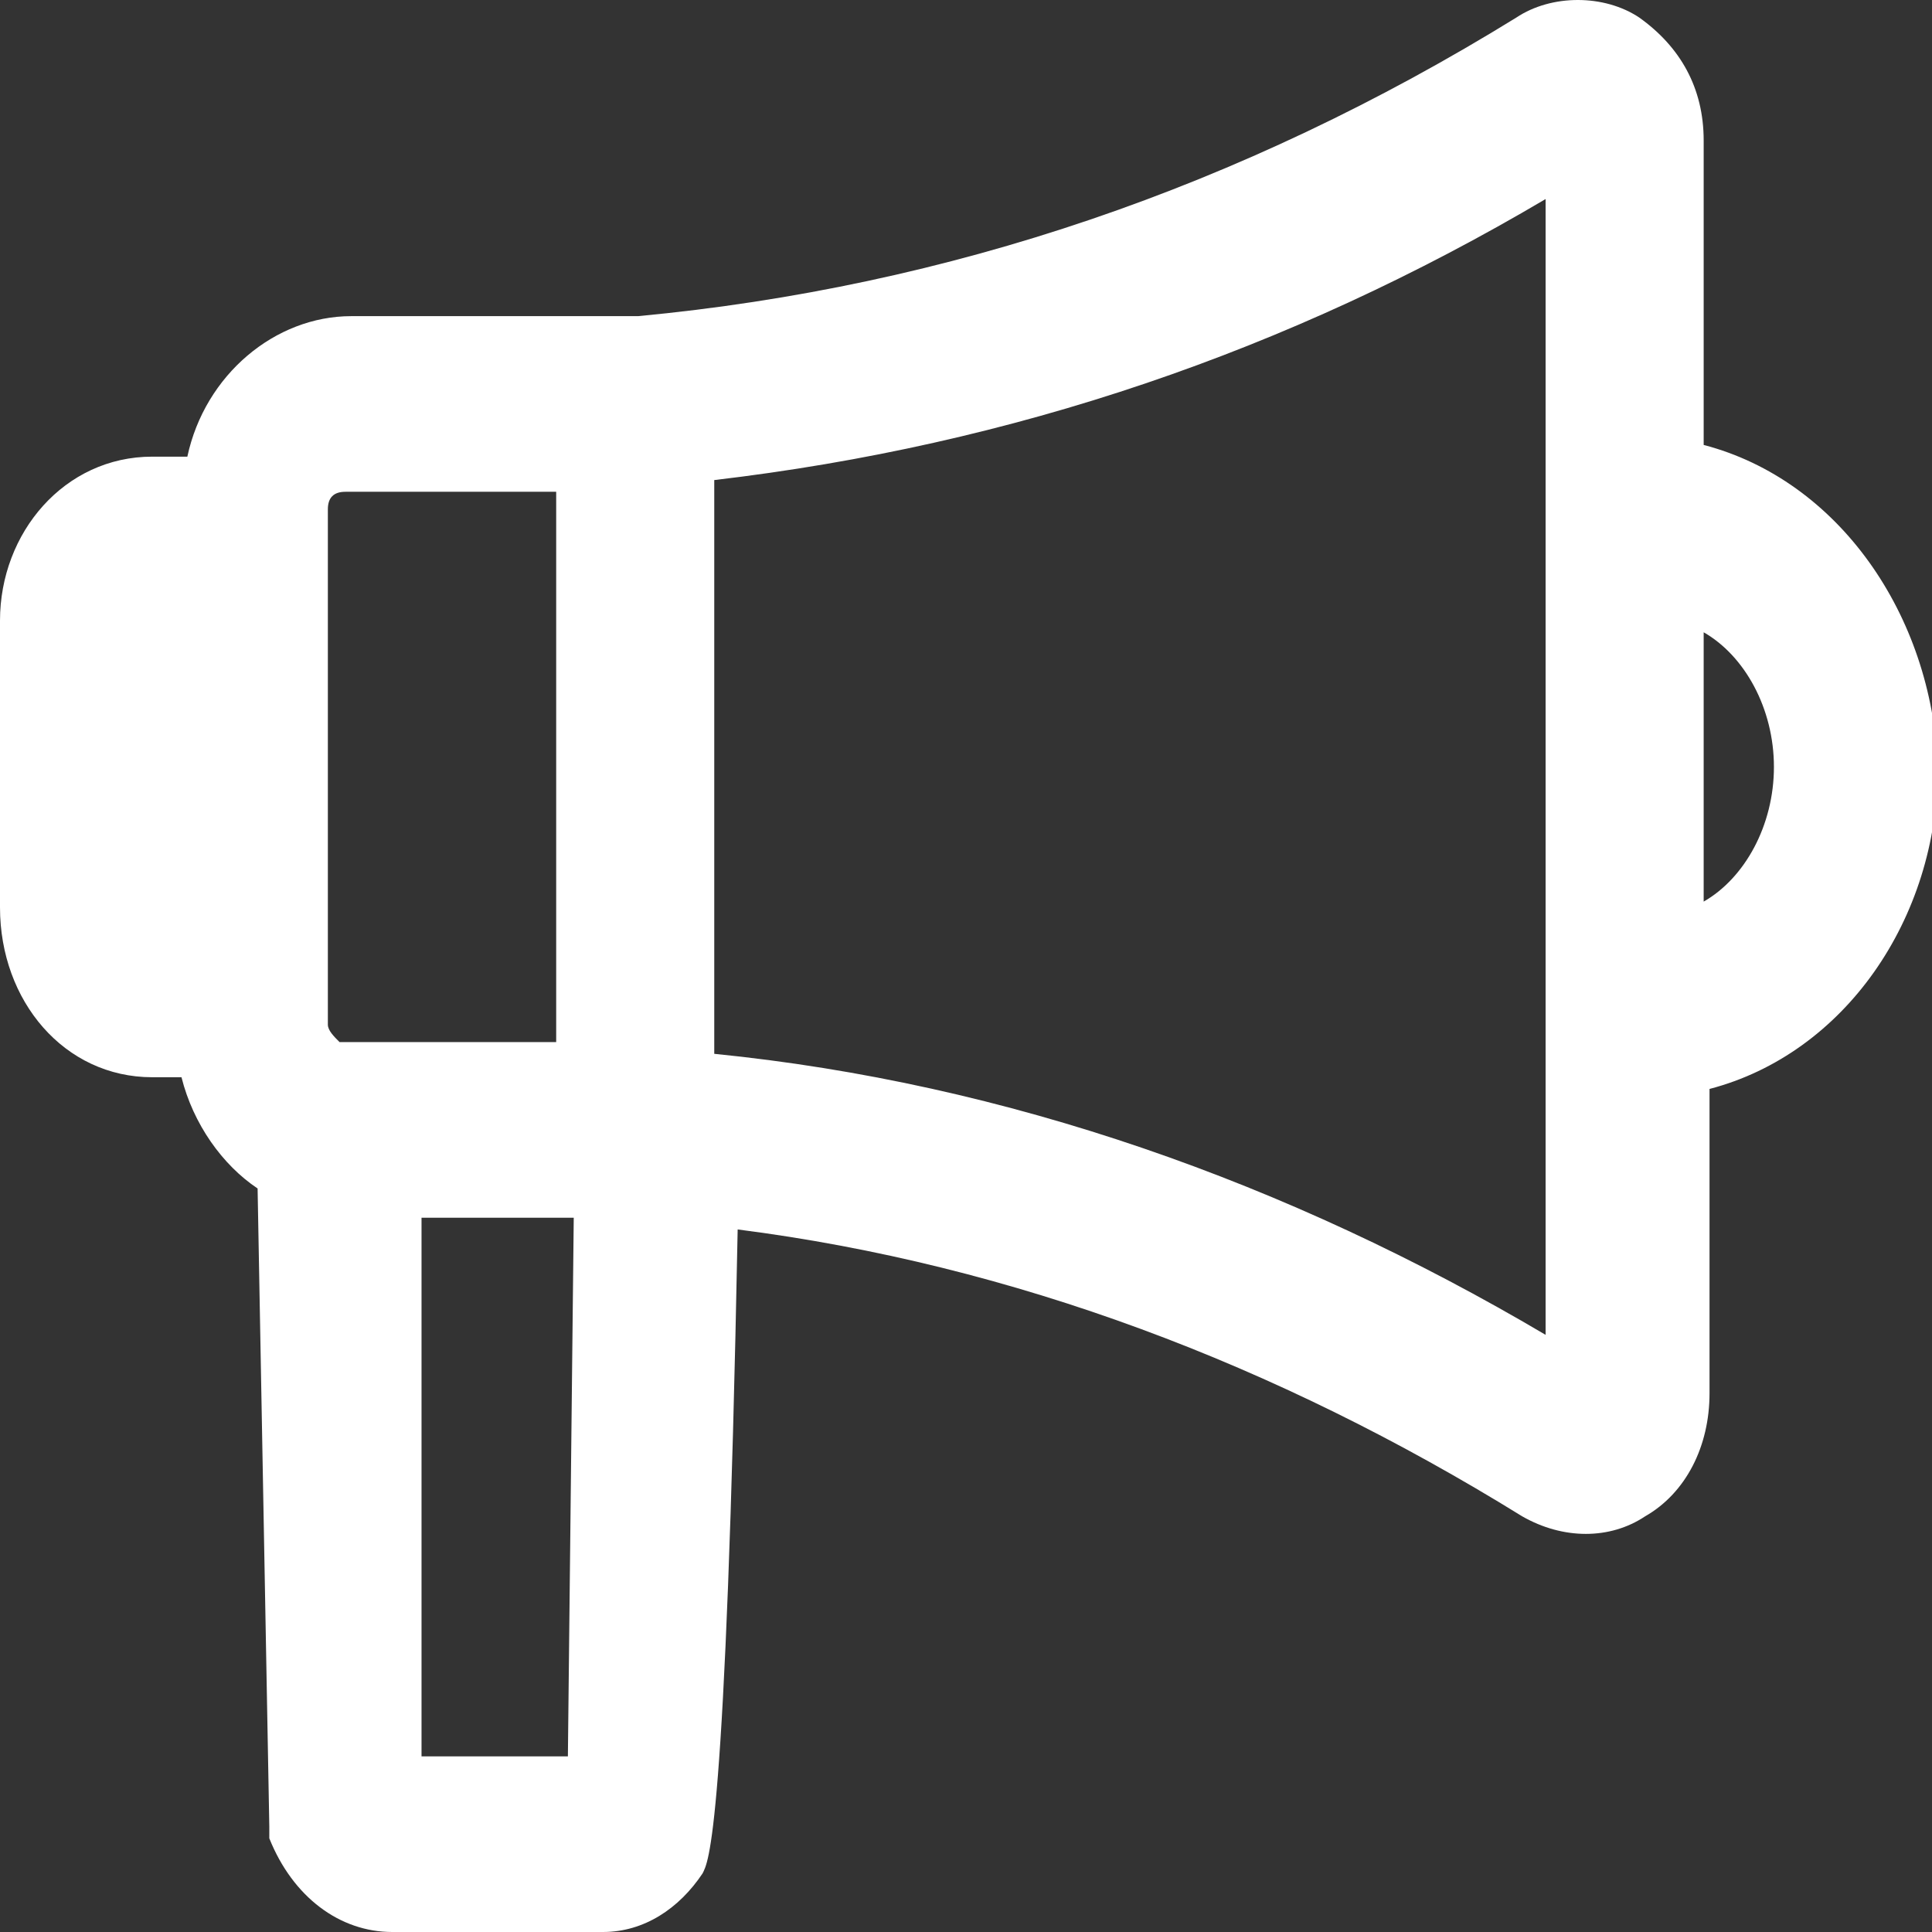 <?xml version="1.0" encoding="utf-8"?>
<!-- Generator: Adobe Illustrator 18.1.1, SVG Export Plug-In . SVG Version: 6.00 Build 0)  -->
<svg version="1.1" id="Layer_1" xmlns="http://www.w3.org/2000/svg" xmlns:xlink="http://www.w3.org/1999/xlink" x="0px" y="0px"
	 width="33px" height="33px" viewBox="0 0 33 33" enable-background="new 0 0 33 33" xml:space="preserve">
<rect x="0" y="0" width="33" height="33" fill="#333333" stroke="none"/>
<path fill="#ffffff" d="M29.1,7.6V2.4c0-0.9-0.4-1.6-1.1-2.1c-0.6-0.4-1.5-0.4-2.1,0c-4.7,2.9-9.7,4.6-15,5.1c-0.2,0-4.9,0-4.9,0
	c-1.3,0-2.5,1-2.8,2.4H2.6C1.1,7.8,0,9.1,0,10.6v4.9c0,1.6,1.1,2.9,2.6,2.9h0.5c0.2,0.8,0.7,1.5,1.3,1.9l0.2,10.9l0,0.2
	C5,32.4,5.8,33,6.7,33h3.6c0.7,0,1.3-0.4,1.7-1c0.1-0.2,0.4-0.6,0.6-11c4.7,0.6,9.2,2.3,13.4,4.9c0.7,0.4,1.5,0.4,2.1,0
	c0.7-0.4,1.1-1.2,1.1-2.1v-5.2c2.3-0.6,3.9-2.9,3.9-5.5C33,10.5,31.4,8.2,29.1,7.6z M30.3,13.1c0,1-0.5,1.9-1.2,2.3v-4.6
	C29.8,11.2,30.3,12.1,30.3,13.1z M26.4,3.4v19.4c-4.4-2.6-9.2-4.3-14.2-4.8V8.2C17.3,7.6,22,6,26.4,3.4z M9.8,20.8L9.7,30H7.2l0-9.2
	H9.8z M9.6,17.8c-1.1,0-3.6,0-3.8,0c-0.1-0.1-0.2-0.2-0.2-0.3V8.7c0-0.2,0.1-0.3,0.3-0.3h3.6V17.8z"/>
</svg>
